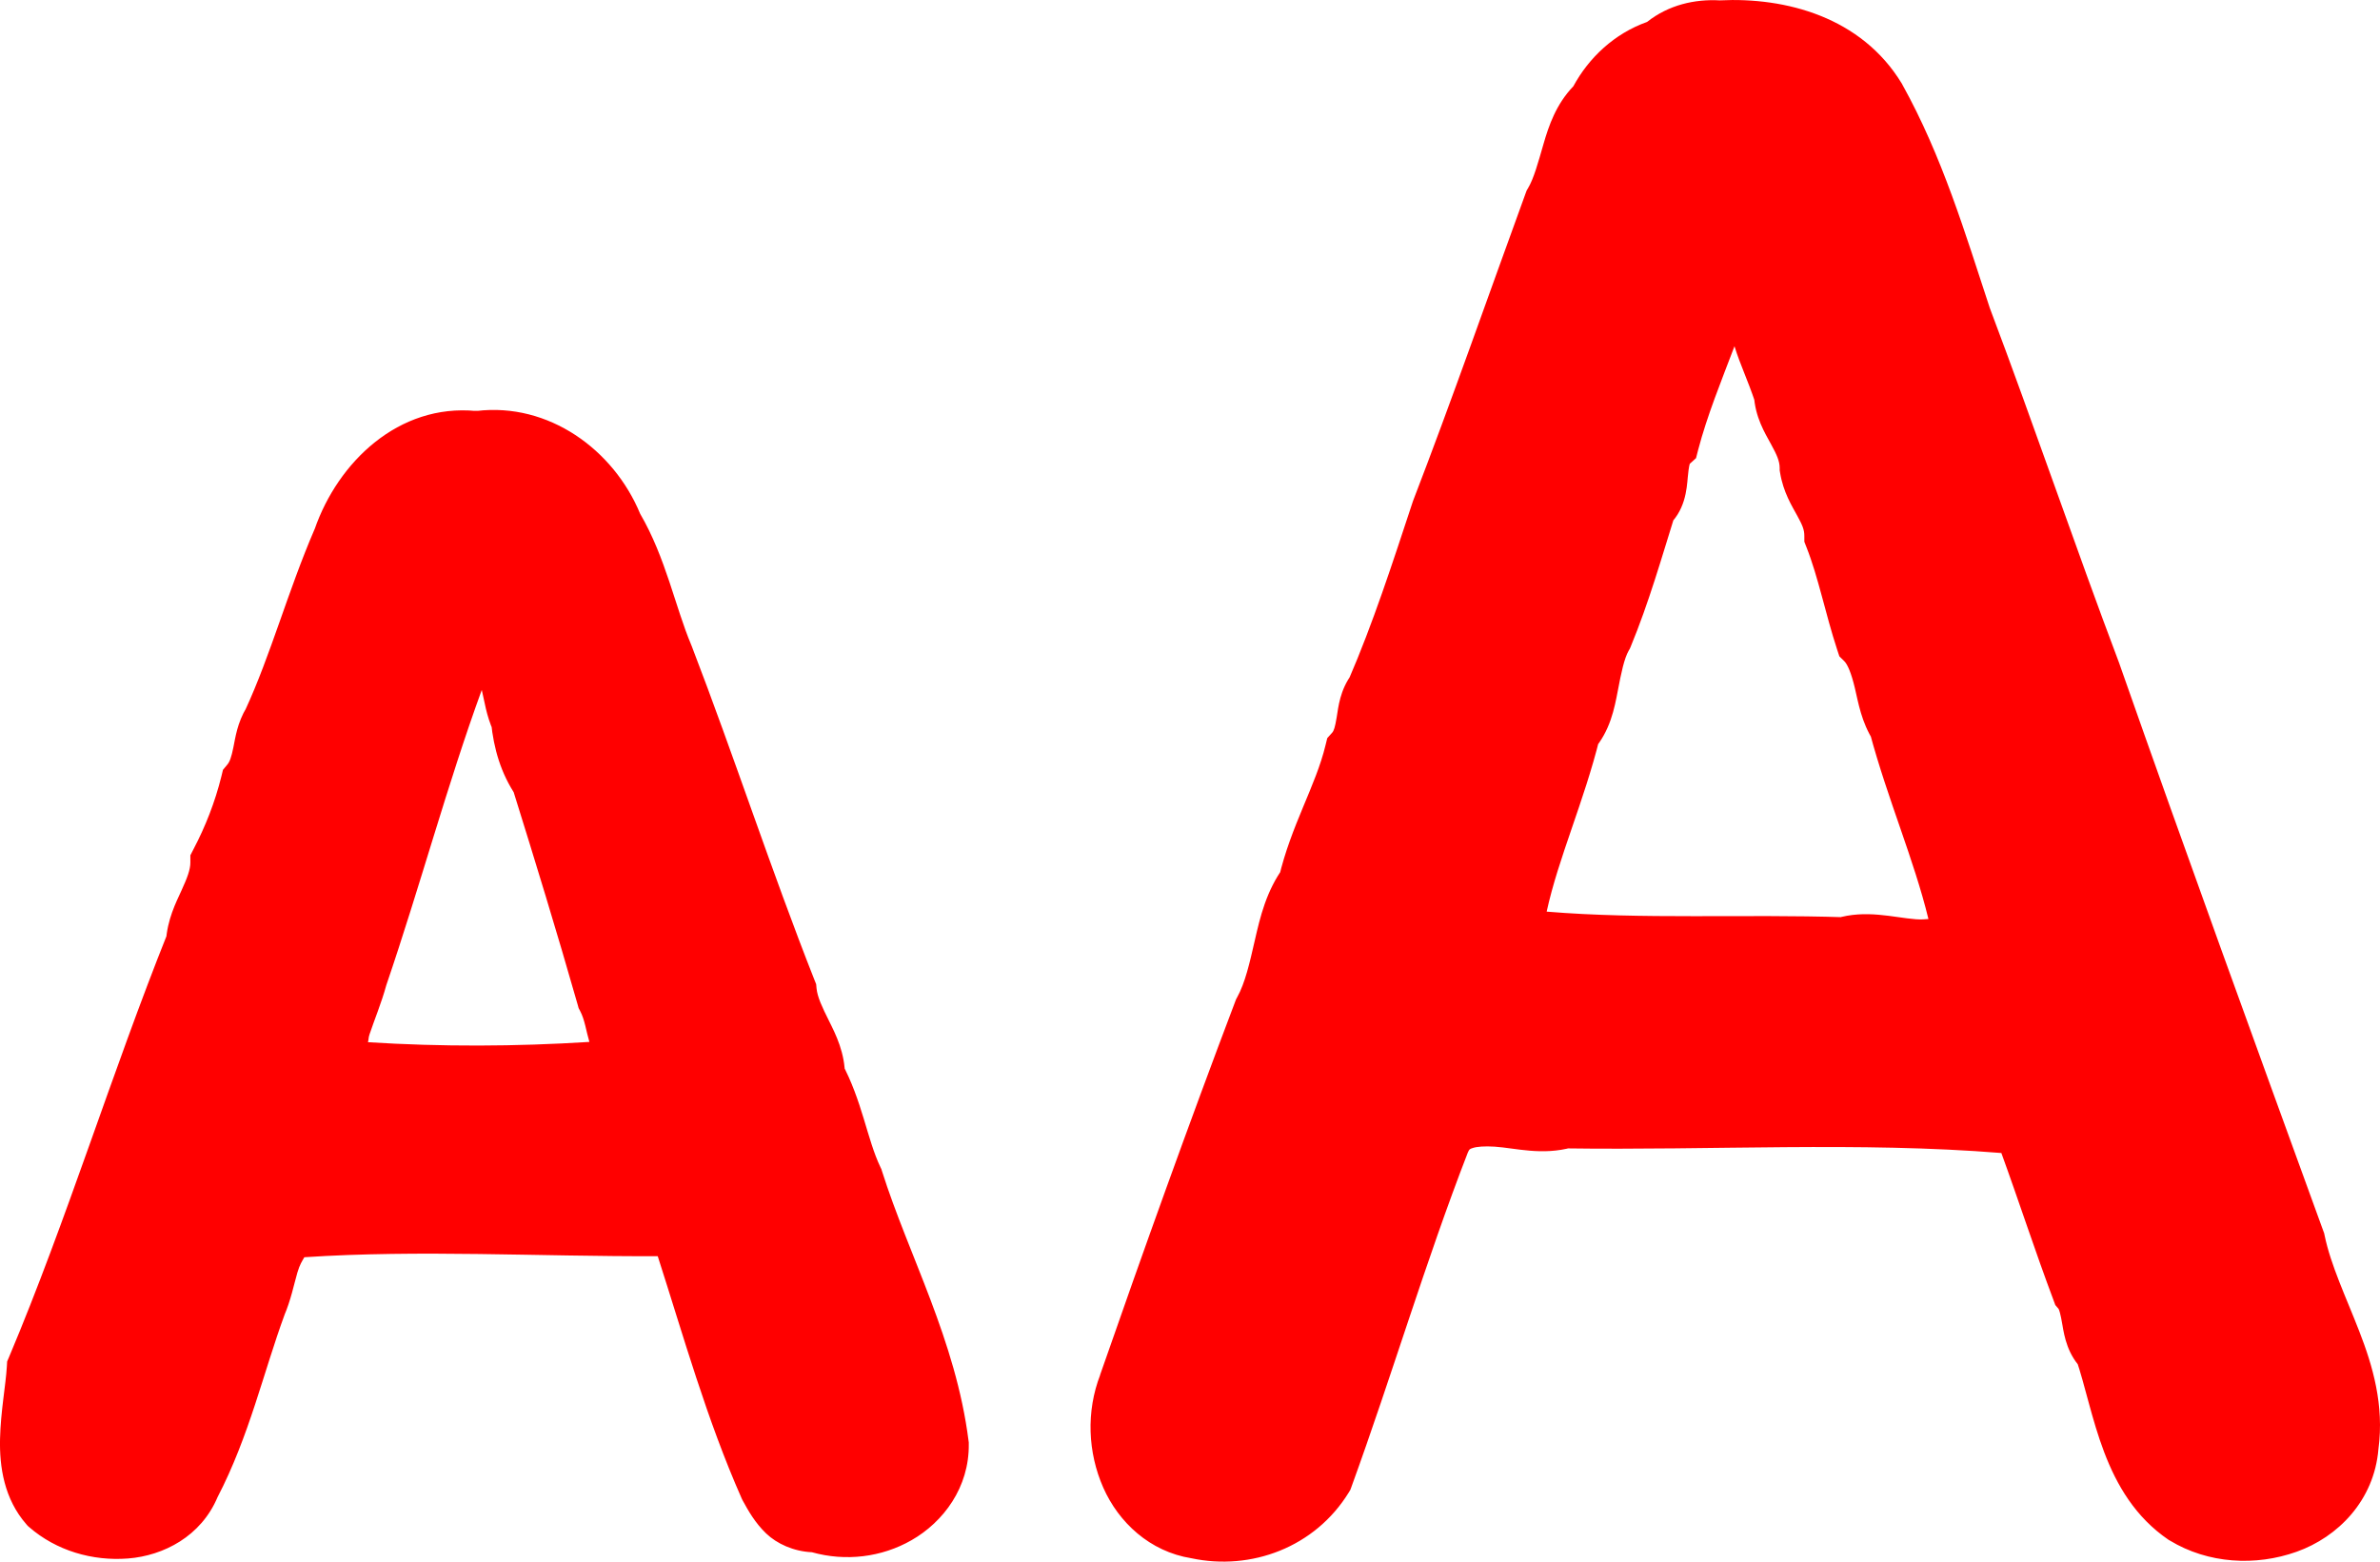 <?xml version="1.0" encoding="UTF-8" standalone="no"?>
<svg
   xmlns:dc="http://purl.org/dc/elements/1.1/"
   xmlns:cc="http://creativecommons.org/ns#"
   xmlns:rdf="http://www.w3.org/1999/02/22-rdf-syntax-ns#"
   xmlns:svg="http://www.w3.org/2000/svg"
   xmlns="http://www.w3.org/2000/svg"
   xmlns:sodipodi="http://sodipodi.sourceforge.net/DTD/sodipodi-0.dtd"
   xmlns:inkscape="http://www.inkscape.org/namespaces/inkscape"
   width="64mm"
   height="42mm"
   viewBox="0 0 64 42"
   version="1.1"
   id="svg3854"
   inkscape:version="1.0.2-2 (e86c870879, 2021-01-15)"
   sodipodi:docname="text.svg">
  <defs
     id="defs3848" />
  <sodipodi:namedview
     id="base"
     pagecolor="#ffffff"
     bordercolor="#666666"
     borderopacity="1.0"
     inkscape:pageopacity="0.0"
     inkscape:pageshadow="2"
     inkscape:zoom="1.979899"
     inkscape:cx="260.64345"
     inkscape:cy="108.05531"
     inkscape:document-units="mm"
     inkscape:current-layer="layer1"
     inkscape:document-rotation="0"
     showgrid="false"
     showborder="true"
     fit-margin-top="0"
     fit-margin-left="0"
     fit-margin-right="0"
     fit-margin-bottom="0" />
  <g
     inkscape:label="Layer 1"
     inkscape:groupmode="layer"
     id="layer1"
     transform="translate(-6.921,-6.894)">
    <path
       style="color:#000000;font-style:normal;font-variant:normal;font-weight:normal;font-stretch:normal;font-size:medium;line-height:normal;font-family:sans-serif;font-variant-ligatures:normal;font-variant-position:normal;font-variant-caps:normal;font-variant-numeric:normal;font-variant-alternates:normal;font-variant-east-asian:normal;font-feature-settings:normal;font-variation-settings:normal;text-indent:0;text-align:start;text-decoration:none;text-decoration-line:none;text-decoration-style:solid;text-decoration-color:#000000;letter-spacing:normal;word-spacing:normal;text-transform:none;writing-mode:lr-tb;direction:ltr;text-orientation:mixed;dominant-baseline:auto;baseline-shift:baseline;text-anchor:start;white-space:normal;shape-padding:0;shape-margin:0;inline-size:0;clip-rule:nonzero;display:inline;overflow:visible;visibility:visible;opacity:1;isolation:auto;mix-blend-mode:normal;color-interpolation:sRGB;color-interpolation-filters:linearRGB;solid-color:#000000;solid-opacity:1;vector-effect:none;fill:#ff0000;fill-opacity:1;fill-rule:nonzero;stroke:none;stroke-width:1;stroke-linecap:round;stroke-linejoin:miter;stroke-miterlimit:4;stroke-dasharray:none;stroke-dashoffset:0;stroke-opacity:1;color-rendering:auto;image-rendering:auto;shape-rendering:auto;text-rendering:auto;enable-background:accumulate;stop-color:#000000;stop-opacity:1"
       d="m 53.165,6.904 c -0.67,-0.037 -1.374,0.121 -1.953,0.58 -0.883,0.314 -1.567,0.964 -1.983,1.731 -0.464,0.483 -0.66,1.06 -0.801,1.548 -0.145,0.501 -0.261,0.93 -0.416,1.19 l -0.037,0.062 -0.026,0.07 c -1.012,2.774 -1.981,5.558 -3.031,8.283 l -0.006,0.018 -0.006,0.018 c -0.538,1.629 -1.066,3.261 -1.72,4.771 l 0.09,-0.155 c -0.324,0.436 -0.365,0.886 -0.41,1.162 -0.045,0.276 -0.077,0.367 -0.122,0.417 l -0.132,0.147 -0.047,0.191 c -0.263,1.094 -0.924,2.148 -1.256,3.564 l 0.132,-0.286 c -0.468,0.637 -0.634,1.345 -0.775,1.961 -0.141,0.616 -0.261,1.152 -0.479,1.544 l -0.027,0.05 -0.02,0.052 c -1.266,3.339 -2.468,6.697 -3.643,10.068 l 0.012,-0.026 c -0.386,0.991 -0.336,2.098 0.08,3.04 0.413,0.934 1.25,1.72 2.371,1.899 1.6,0.341 3.321,-0.29 4.232,-1.772 l 0.041,-0.068 0.027,-0.074 c 1.093,-3.007 1.998,-6.075 3.131,-8.995 0.046,-0.101 0.046,-0.095 0.141,-0.127 0.098,-0.033 0.31,-0.052 0.583,-0.034 0.547,0.036 1.276,0.247 2.087,0.018 l -0.21,0.028 c 3.968,0.056 7.92,-0.184 11.747,0.125 0.47,1.291 0.902,2.626 1.404,3.962 l 0.047,0.127 0.086,0.101 c 0.014,0.016 0.053,0.124 0.104,0.429 0.051,0.305 0.139,0.825 0.565,1.226 l -0.2,-0.312 c 0.493,1.424 0.7,3.652 2.493,4.872 l 0.018,0.01 0.018,0.01 c 1.028,0.622 2.3,0.693 3.408,0.298 1.102,-0.393 2.082,-1.372 2.197,-2.762 0.158,-1.182 -0.154,-2.235 -0.514,-3.163 -0.364,-0.937 -0.768,-1.78 -0.934,-2.585 l -0.012,-0.056 -0.02,-0.054 c -1.847,-5.08 -3.697,-10.166 -5.485,-15.259 l -0.002,-0.01 -0.004,-0.008 c -1.191,-3.156 -2.282,-6.378 -3.486,-9.569 v -0.002 C 59.77,13.181 59.149,11.097 58.074,9.164 l -0.006,-0.014 -0.008,-0.012 C 56.975,7.353 54.942,6.815 53.165,6.904 Z m 0.398,9.303 c 0.162,0.522 0.35,0.888 0.561,1.522 l -0.039,-0.207 c 0.032,0.593 0.295,1.015 0.457,1.313 0.163,0.297 0.235,0.461 0.236,0.646 v 0.062 l 0.01,0.06 c 0.086,0.531 0.323,0.905 0.463,1.162 0.14,0.257 0.191,0.374 0.19,0.548 v 0.151 l 0.055,0.141 c 0.325,0.821 0.509,1.79 0.828,2.762 l 0.059,0.179 0.133,0.131 c 0.089,0.088 0.189,0.325 0.283,0.719 0.094,0.394 0.173,0.91 0.499,1.423 l -0.096,-0.215 c 0.483,1.799 1.187,3.403 1.576,5.007 -0.111,0.005 -0.171,0.019 -0.34,0.006 -0.601,-0.046 -1.339,-0.269 -2.148,-0.022 l 0.239,-0.032 c -2.738,-0.089 -5.447,0.063 -8.017,-0.151 0.315,-1.446 0.999,-2.942 1.427,-4.669 l -0.169,0.324 c 0.451,-0.518 0.564,-1.12 0.656,-1.599 0.091,-0.479 0.169,-0.862 0.296,-1.083 l 0.026,-0.044 0.02,-0.046 c 0.496,-1.2 0.844,-2.43 1.205,-3.584 l -0.247,0.368 c 0.519,-0.424 0.552,-1.039 0.581,-1.355 0.029,-0.316 0.056,-0.359 0.053,-0.356 l 0.169,-0.153 0.057,-0.223 c 0.241,-0.921 0.623,-1.854 0.976,-2.784 z m -33.744,1.735 -0.169,0.002 0.077,0.004 c -2.089,-0.204 -3.72,1.378 -4.344,3.175 -3.05e-4,8.79e-4 -0.002,0.001 -0.002,0.002 -0.72,1.67 -1.182,3.392 -1.867,4.87 l 0.039,-0.076 c -0.253,0.418 -0.303,0.815 -0.357,1.079 -0.054,0.264 -0.097,0.382 -0.163,0.461 l -0.116,0.139 -0.043,0.177 c -0.172,0.695 -0.431,1.35 -0.746,1.951 l -0.088,0.171 v 0.195 c 0,0.189 -0.083,0.411 -0.238,0.749 -0.155,0.338 -0.38,0.781 -0.418,1.367 l 0.055,-0.242 c -1.523,3.804 -2.719,7.733 -4.273,11.421 l -0.053,0.125 -0.008,0.135 c -0.03,0.509 -0.166,1.202 -0.183,1.947 -0.017,0.745 0.108,1.614 0.713,2.301 l 0.033,0.038 0.037,0.032 c 0.726,0.633 1.7,0.919 2.66,0.844 0.955,-0.075 1.962,-0.597 2.405,-1.647 0.856,-1.648 1.238,-3.374 1.806,-4.916 l -0.016,0.038 c 0.185,-0.429 0.263,-0.839 0.359,-1.168 0.064,-0.217 0.124,-0.299 0.186,-0.409 3.099,-0.205 6.287,-0.016 9.503,-0.028 0.692,2.149 1.313,4.38 2.259,6.519 l 0.014,0.03 0.016,0.03 c 0.146,0.265 0.322,0.584 0.624,0.876 0.29,0.279 0.741,0.484 1.233,0.507 0.907,0.254 1.874,0.137 2.679,-0.324 0.857,-0.49 1.554,-1.421 1.539,-2.583 v -0.044 l -0.006,-0.046 c -0.344,-2.71 -1.605,-4.973 -2.328,-7.254 l -0.016,-0.052 -0.024,-0.05 c -0.364,-0.76 -0.487,-1.783 -1.05,-2.823 l 0.096,0.376 c 0,-0.633 -0.247,-1.123 -0.432,-1.494 -0.185,-0.371 -0.31,-0.636 -0.334,-0.874 l -0.01,-0.111 -0.041,-0.101 c -1.163,-2.944 -2.158,-6.01 -3.31,-9.003 l -0.006,-0.012 -0.004,-0.012 c -0.423,-1 -0.683,-2.342 -1.372,-3.523 -0.715,-1.728 -2.465,-2.997 -4.399,-2.764 z m 0.057,7.508 c 0.074,0.294 0.115,0.671 0.316,1.119 l -0.065,-0.246 c 0.069,0.699 0.262,1.373 0.673,1.977 L 20.701,28.093 c 0.608,1.948 1.199,3.875 1.757,5.832 l 0.022,0.081 0.039,0.074 c 0.129,0.242 0.163,0.541 0.251,0.836 -1.98,0.125 -3.976,0.133 -5.954,0.008 0.023,-0.087 0.009,-0.114 0.041,-0.209 0.134,-0.401 0.322,-0.85 0.451,-1.321 0.914,-2.681 1.637,-5.389 2.568,-7.944 z"
       id="path2623"
       sodipodi:nodetypes="cccsccccccccscccccscccccscccccssccccccscccccscscccccccccccccccscccsccccccscccscccccssccccscccccccscccscccccsscccccscccscccscccccscsccscccccscccccccccccccccccccscc" />
  </g>
</svg>
